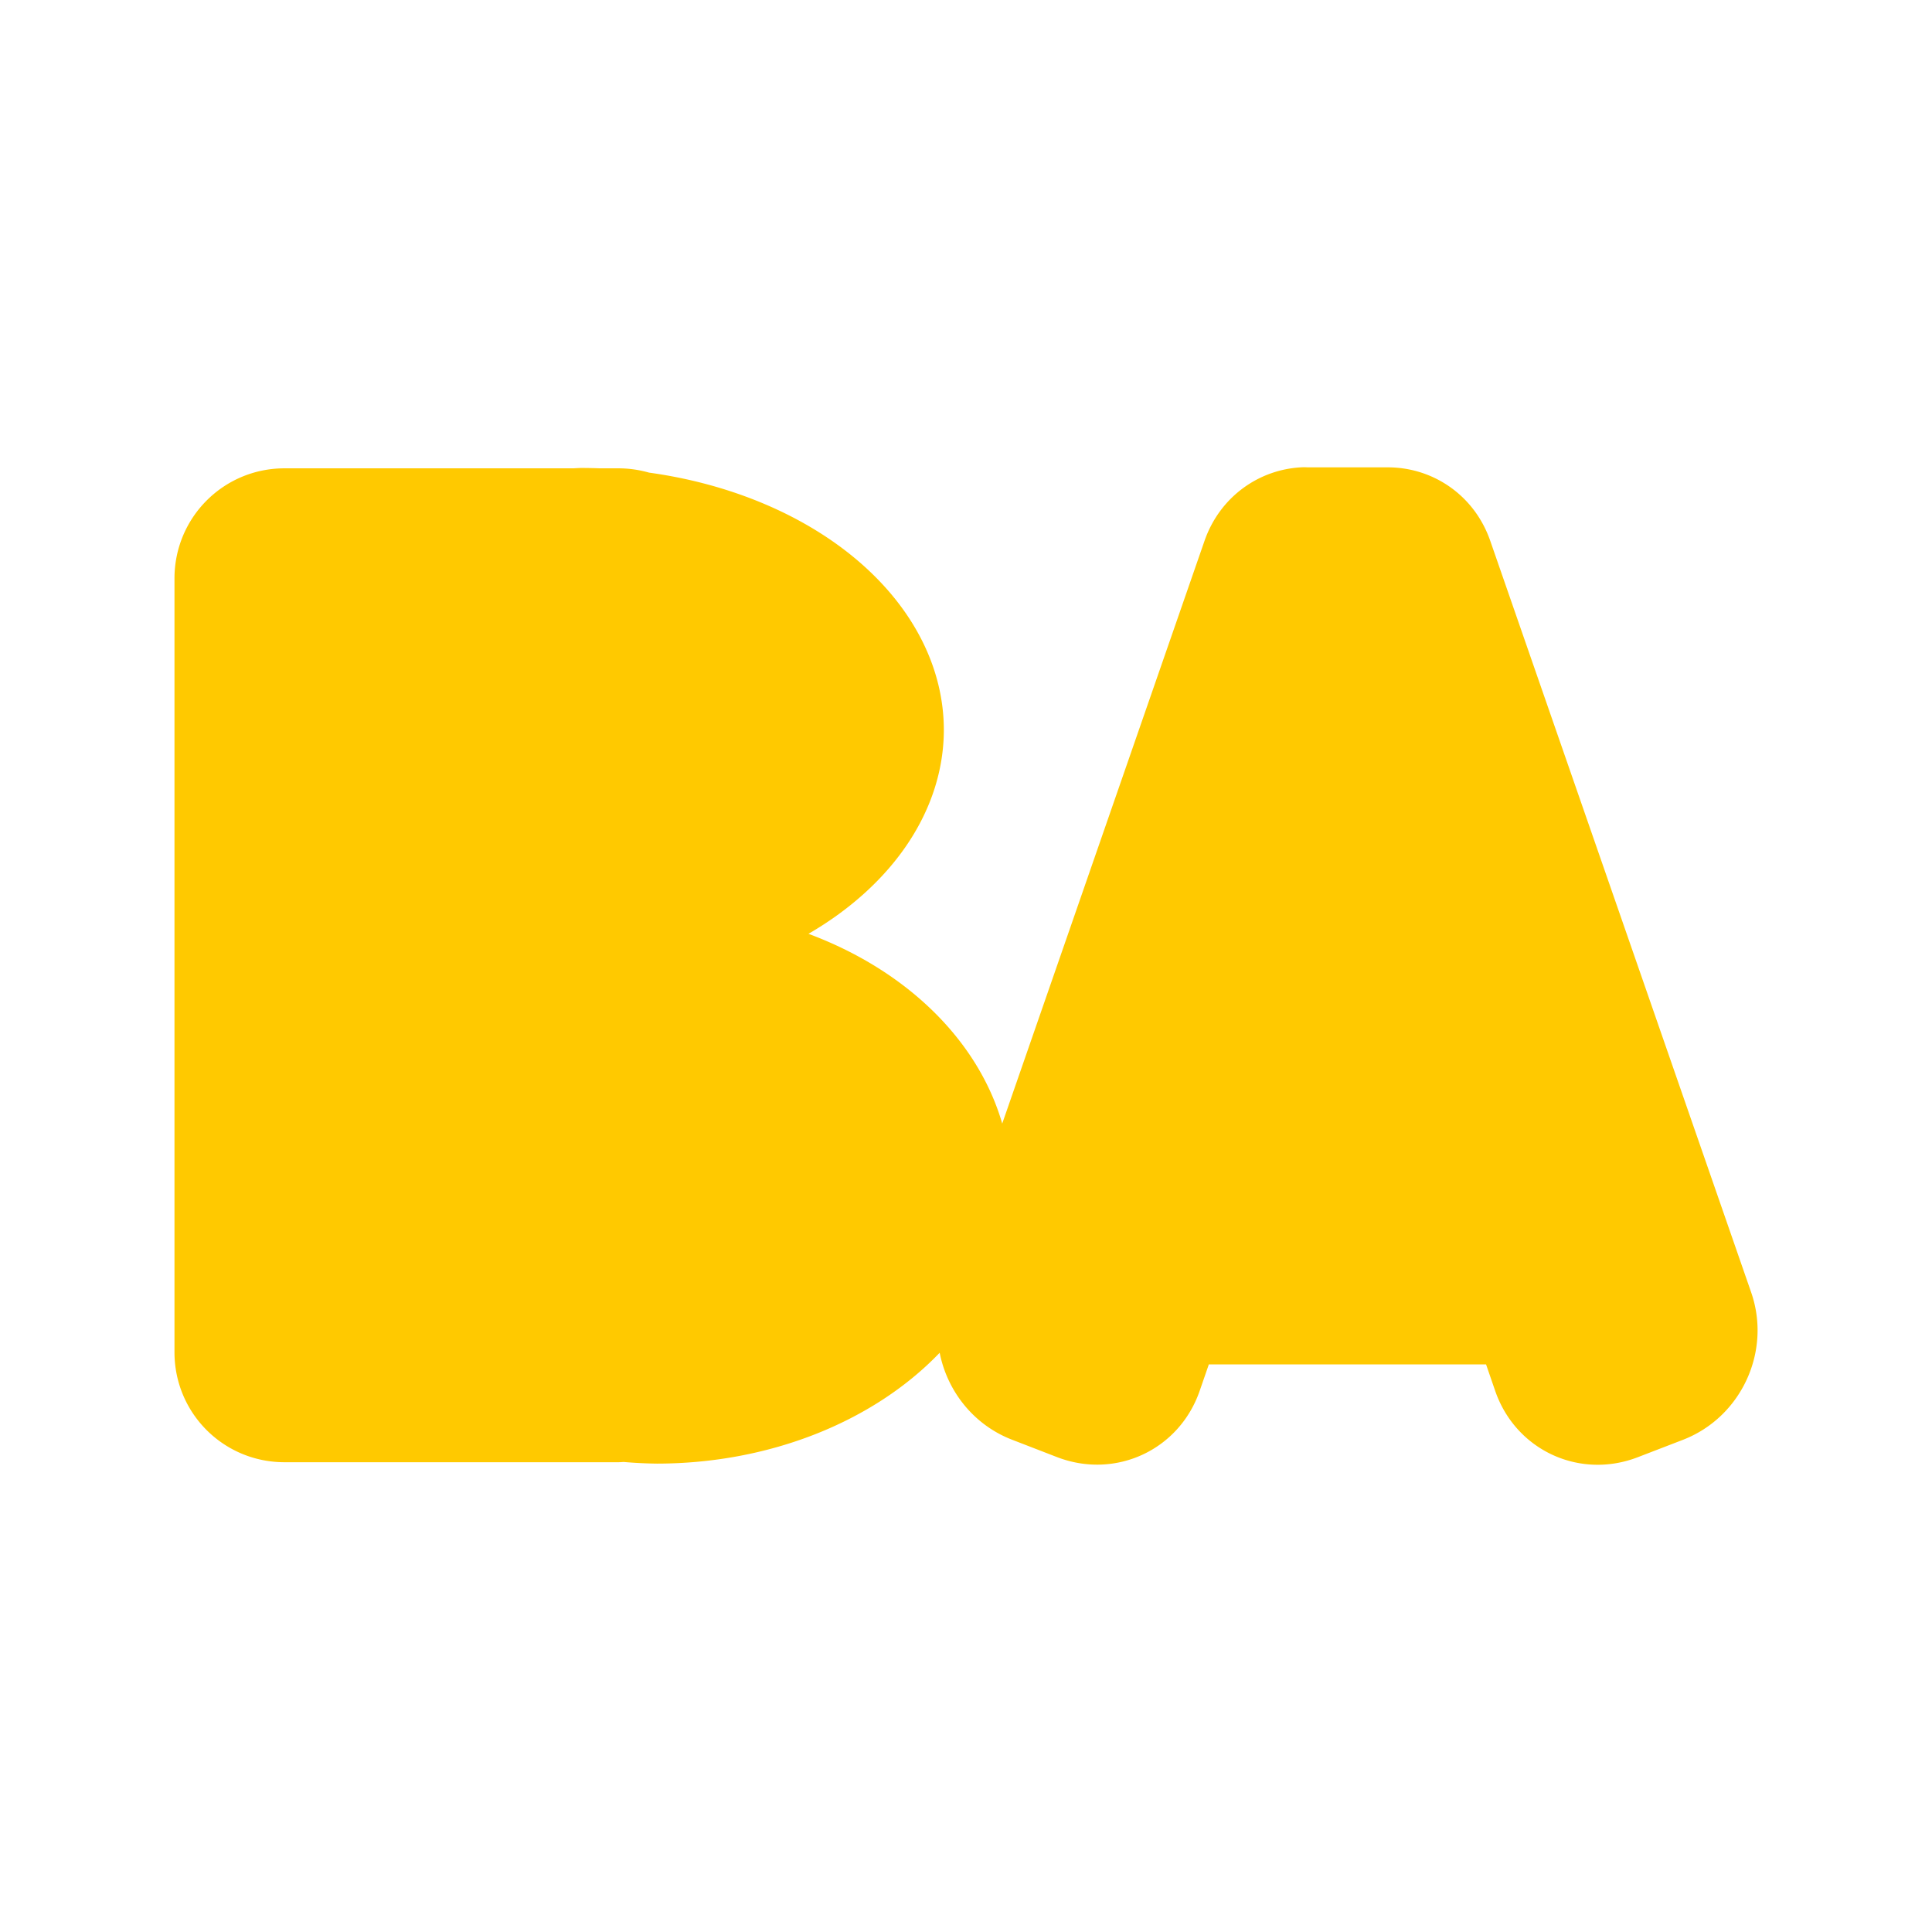 <?xml version="1.0" encoding="UTF-8" standalone="no"?>
<!-- Created with Inkscape (http://www.inkscape.org/) -->

<svg
   width="32"
   height="32"
   viewBox="0 0 32 32"
   version="1.1"
   id="svg5"
   inkscape:version="1.1.2 (0a00cf5339, 2022-02-04)"
   sodipodi:docname="favicon_BA.svg"
   xmlns:inkscape="http://www.inkscape.org/namespaces/inkscape"
   xmlns:sodipodi="http://sodipodi.sourceforge.net/DTD/sodipodi-0.dtd"
   xmlns="http://www.w3.org/2000/svg"
   xmlns:svg="http://www.w3.org/2000/svg">
  <sodipodi:namedview
     id="namedview7"
     pagecolor="#212121"
     bordercolor="#666666"
     borderopacity="1.0"
     inkscape:pageshadow="2"
     inkscape:pageopacity="0"
     inkscape:pagecheckerboard="0"
     inkscape:document-units="px"
     showgrid="false"
     inkscape:snap-bbox="true"
     inkscape:zoom="11.109375"
     inkscape:cx="18.902954"
     inkscape:cy="11.341772"
     inkscape:window-width="1920"
     inkscape:window-height="1011"
     inkscape:window-x="0"
     inkscape:window-y="32"
     inkscape:window-maximized="1"
     inkscape:current-layer="layer2" />
  <defs
     id="defs2" />
  <g
     inkscape:groupmode="layer"
     id="layer2"
     inkscape:label="Capa 2">
    <path
       id="rect51599"
       style="fill:#ffc900;fill-opacity:1;stroke-width:0.99"
       d="m 21.583,7.739 c -0.721,0.026 -1.378,0.485 -1.633,1.221 l -3.35,9.65 a 5.867,4.61 0 0 0 -3.209,-3.143 6.016,4.342 0 0 0 2.242,-3.375 6.016,4.342 0 0 0 -4.883,-4.264 C 10.59,7.783 10.421,7.757 10.245,7.757 H 9.934 a 6.016,4.342 0 0 0 -0.316,-0.006 6.016,4.342 0 0 0 -0.123,0.006 H 4.712 c -1.01,4e-7 -1.822,0.815 -1.822,1.824 V 22.397 c 0,1.01 0.813,1.822 1.822,1.822 h 5.533 c 0.03,0 0.058,-0.003 0.088,-0.004 a 5.867,4.61 0 0 0 0.549,0.027 5.867,4.61 0 0 0 4.682,-1.836 c 0.125,0.634 0.561,1.195 1.201,1.441 l 0.742,0.287 c 0.968,0.373 2.023,-0.115 2.363,-1.096 L 20.022,22.599 h 4.592 l 0.152,0.441 c 0.34,0.98 1.393,1.469 2.361,1.096 L 27.872,23.849 c 0.968,-0.373 1.473,-1.463 1.133,-2.443 L 24.684,8.96 C 24.419,8.194 23.719,7.731 22.964,7.741 h -1.289 c -0.031,-4.554e-4 -0.061,-0.003 -0.092,-0.002 z" />
  </g>
</svg>
